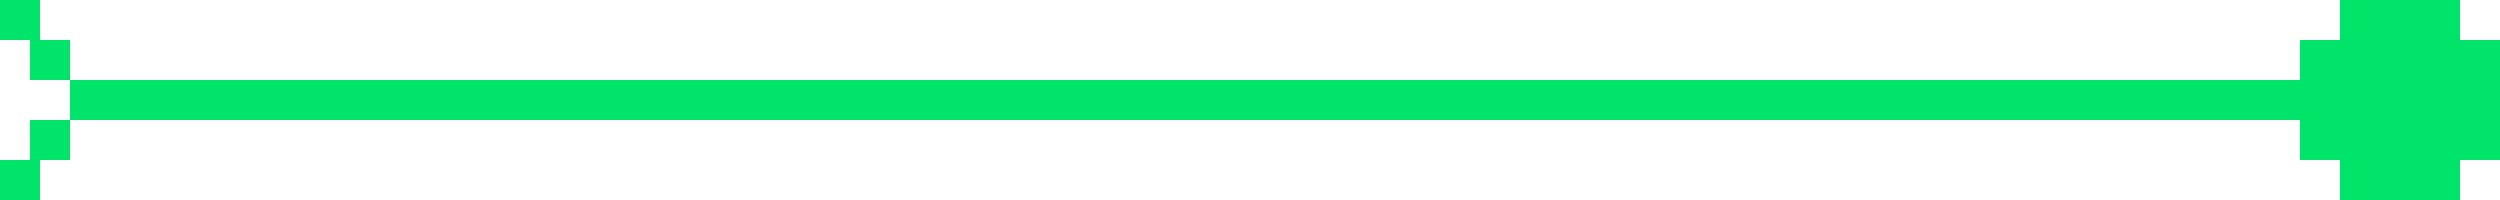 <svg width="250" height="20" viewBox="0 0 250 20" fill="none" xmlns="http://www.w3.org/2000/svg">
<rect x="3" y="12" width="4" height="4" fill="#00E469"/>
<rect y="16" width="4" height="4" fill="#00E469"/>
<rect x="3" y="4" width="4" height="4" fill="#00E469"/>
<rect x="246" y="8" width="4" height="4" fill="#00E469"/>
<rect x="7" y="8" width="223" height="4" fill="#00E469"/>
<rect width="4" height="4" fill="#00E469"/>
<rect x="234" width="4" height="4" fill="#00E469"/>
<rect x="238" width="4" height="4" fill="#00E469"/>
<rect x="242" width="4" height="4" fill="#00E469"/>
<rect x="234" y="16" width="4" height="4" fill="#00E469"/>
<rect x="238" y="16" width="4" height="4" fill="#00E469"/>
<rect x="242" y="16" width="4" height="4" fill="#00E469"/>
<rect x="246" y="12" width="4" height="4" transform="rotate(-90 246 12)" fill="#00E469"/>
<rect x="246" y="16" width="4" height="4" transform="rotate(-90 246 16)" fill="#00E469"/>
<rect x="246" y="8" width="4" height="4" transform="rotate(-90 246 8)" fill="#00E469"/>
<rect x="230" y="12" width="4" height="4" transform="rotate(-90 230 12)" fill="#00E469"/>
<rect x="230" y="16" width="4" height="4" transform="rotate(-90 230 16)" fill="#00E469"/>
<rect x="230" y="8" width="4" height="4" transform="rotate(-90 230 8)" fill="#00E469"/>
<rect x="234" y="4" width="12" height="12" fill="#00E469"/>
</svg>

